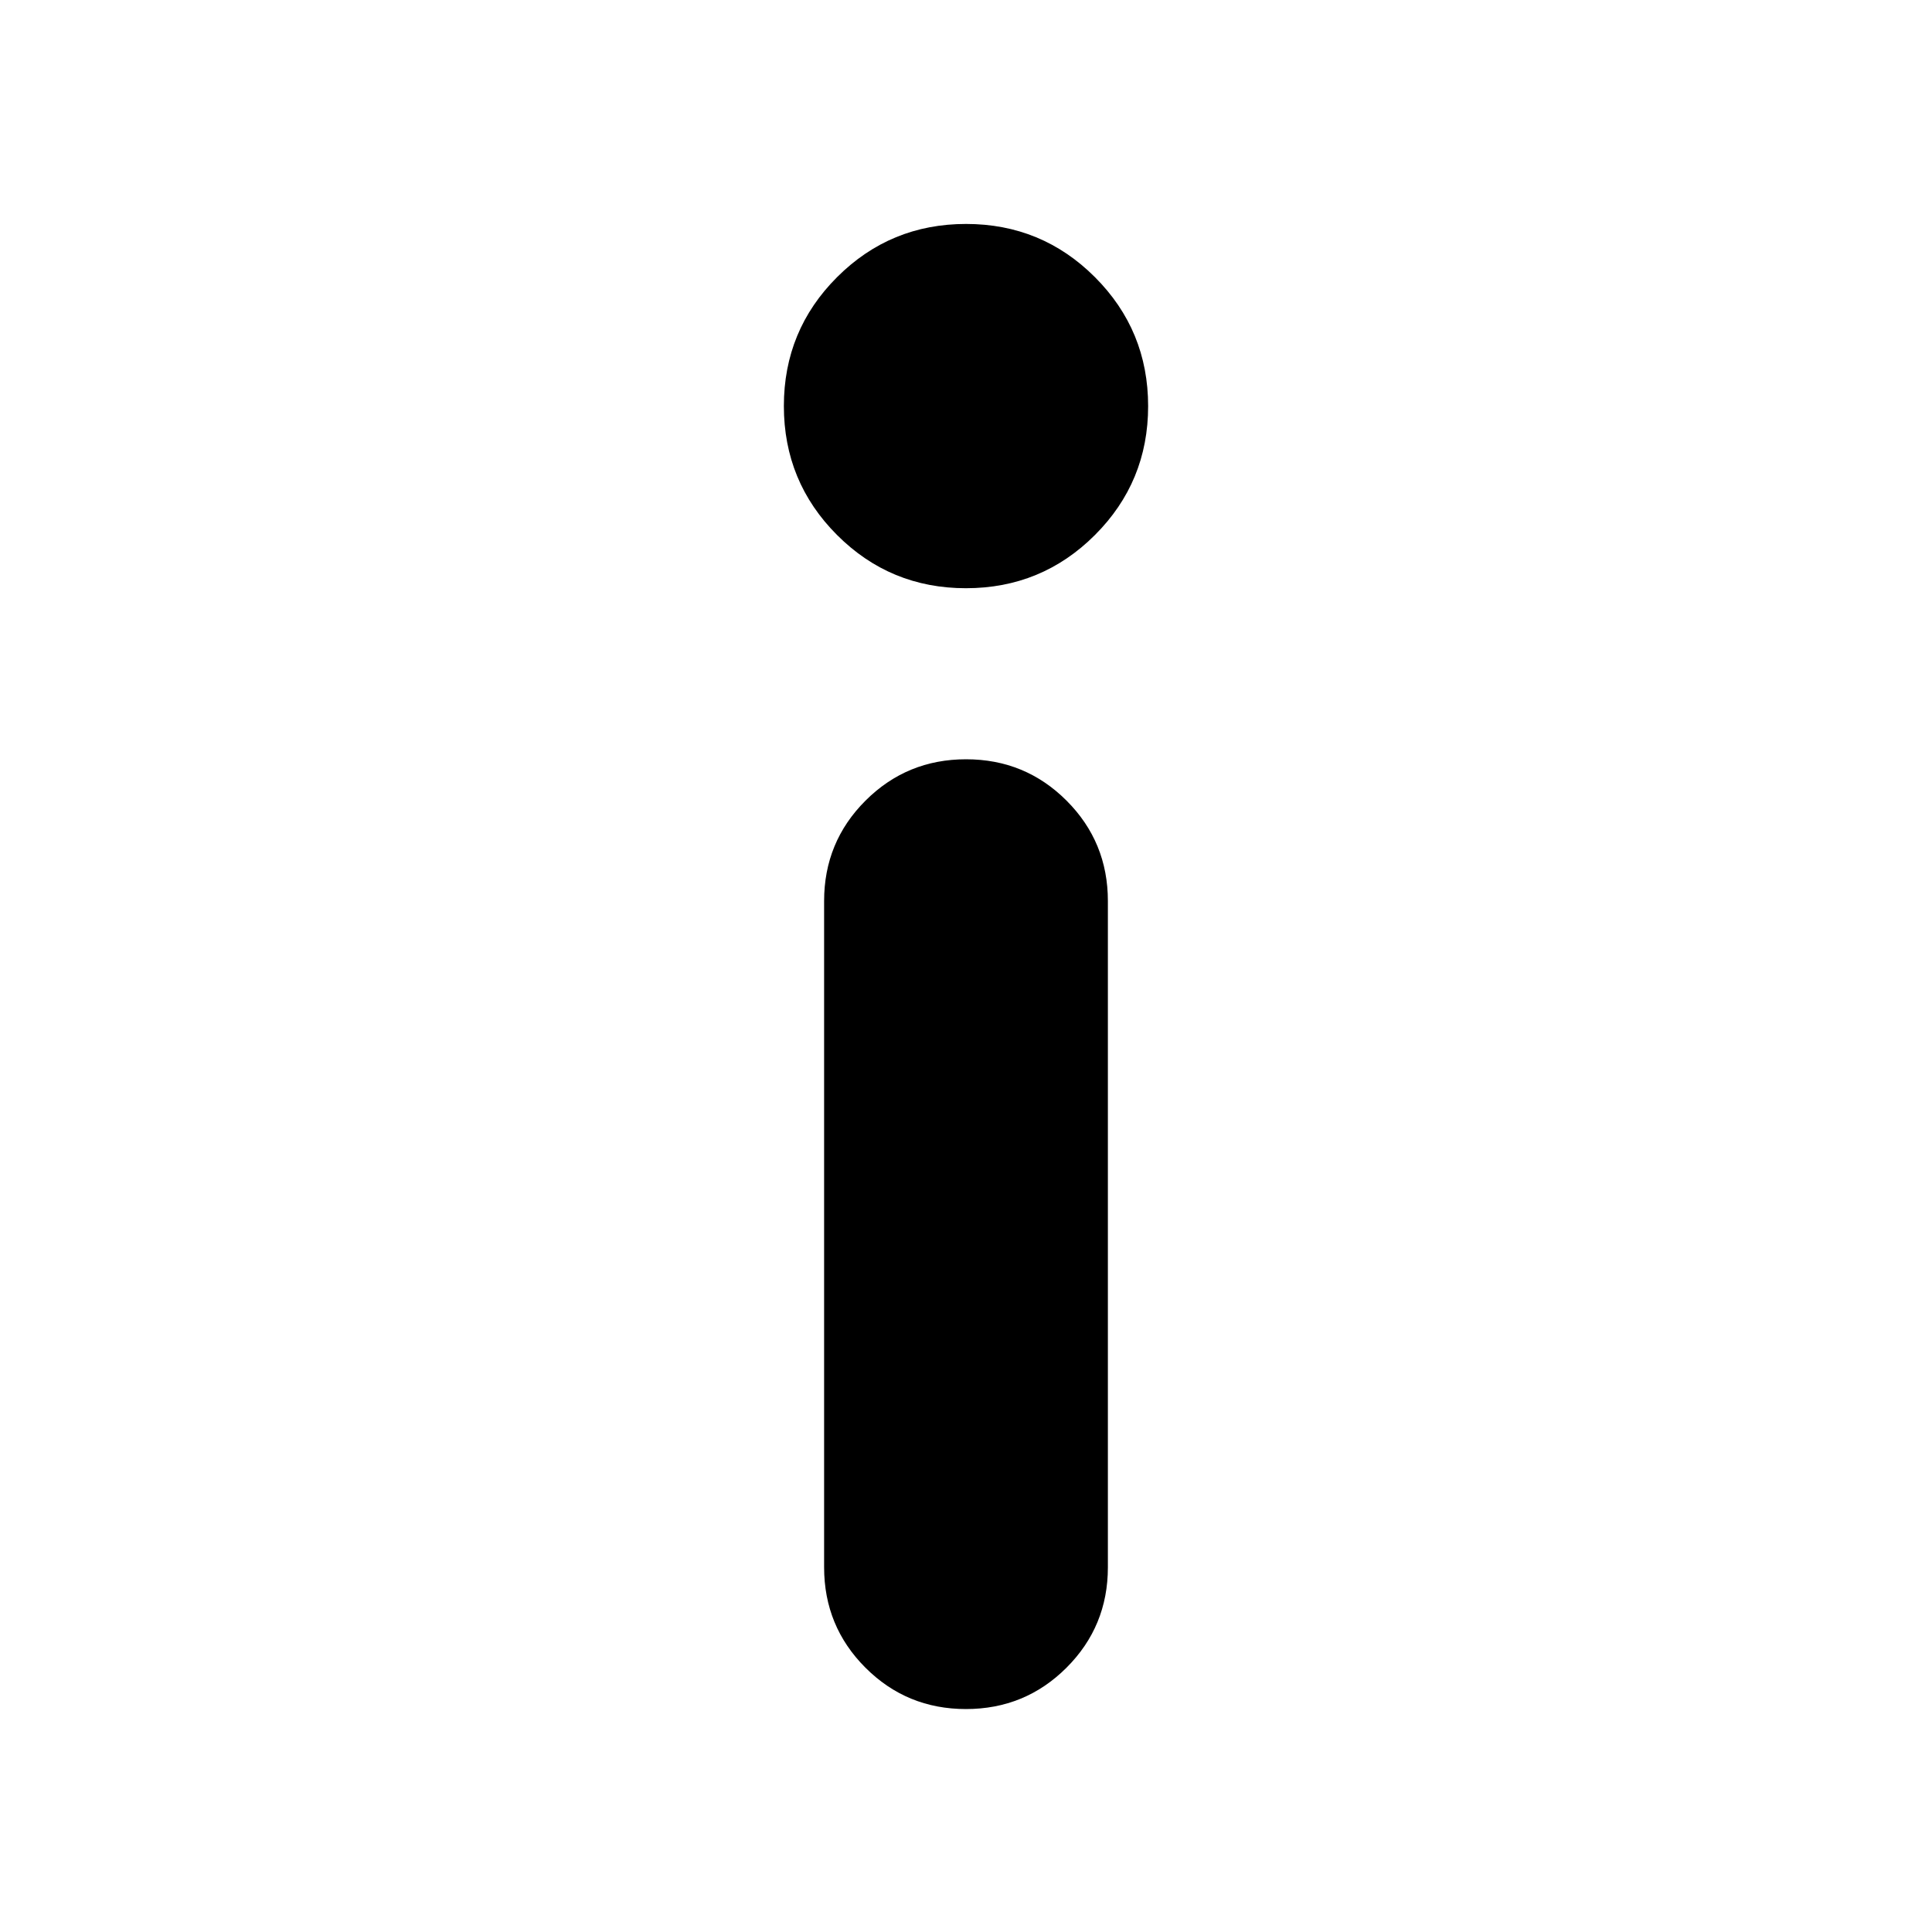 <svg xmlns="http://www.w3.org/2000/svg" height="24" viewBox="0 -960 960 960" width="24"><path d="M479.978-667.717q-37.63 0-64.055-26.446-26.424-26.446-26.424-64.077 0-37.63 26.447-64.054 26.446-26.424 64.076-26.424 37.63 0 64.055 26.446 26.424 26.446 26.424 64.076 0 37.631-26.447 64.055-26.446 26.424-64.076 26.424Zm-.007 556.935q-29.388 0-49.93-20.544-20.542-20.545-20.542-49.894v-331.064q0-29.349 20.572-49.891 20.571-20.542 49.958-20.542 29.388 0 49.93 20.545 20.542 20.544 20.542 49.894v331.063q0 29.35-20.572 49.892-20.571 20.541-49.958 20.541Z"/></svg>